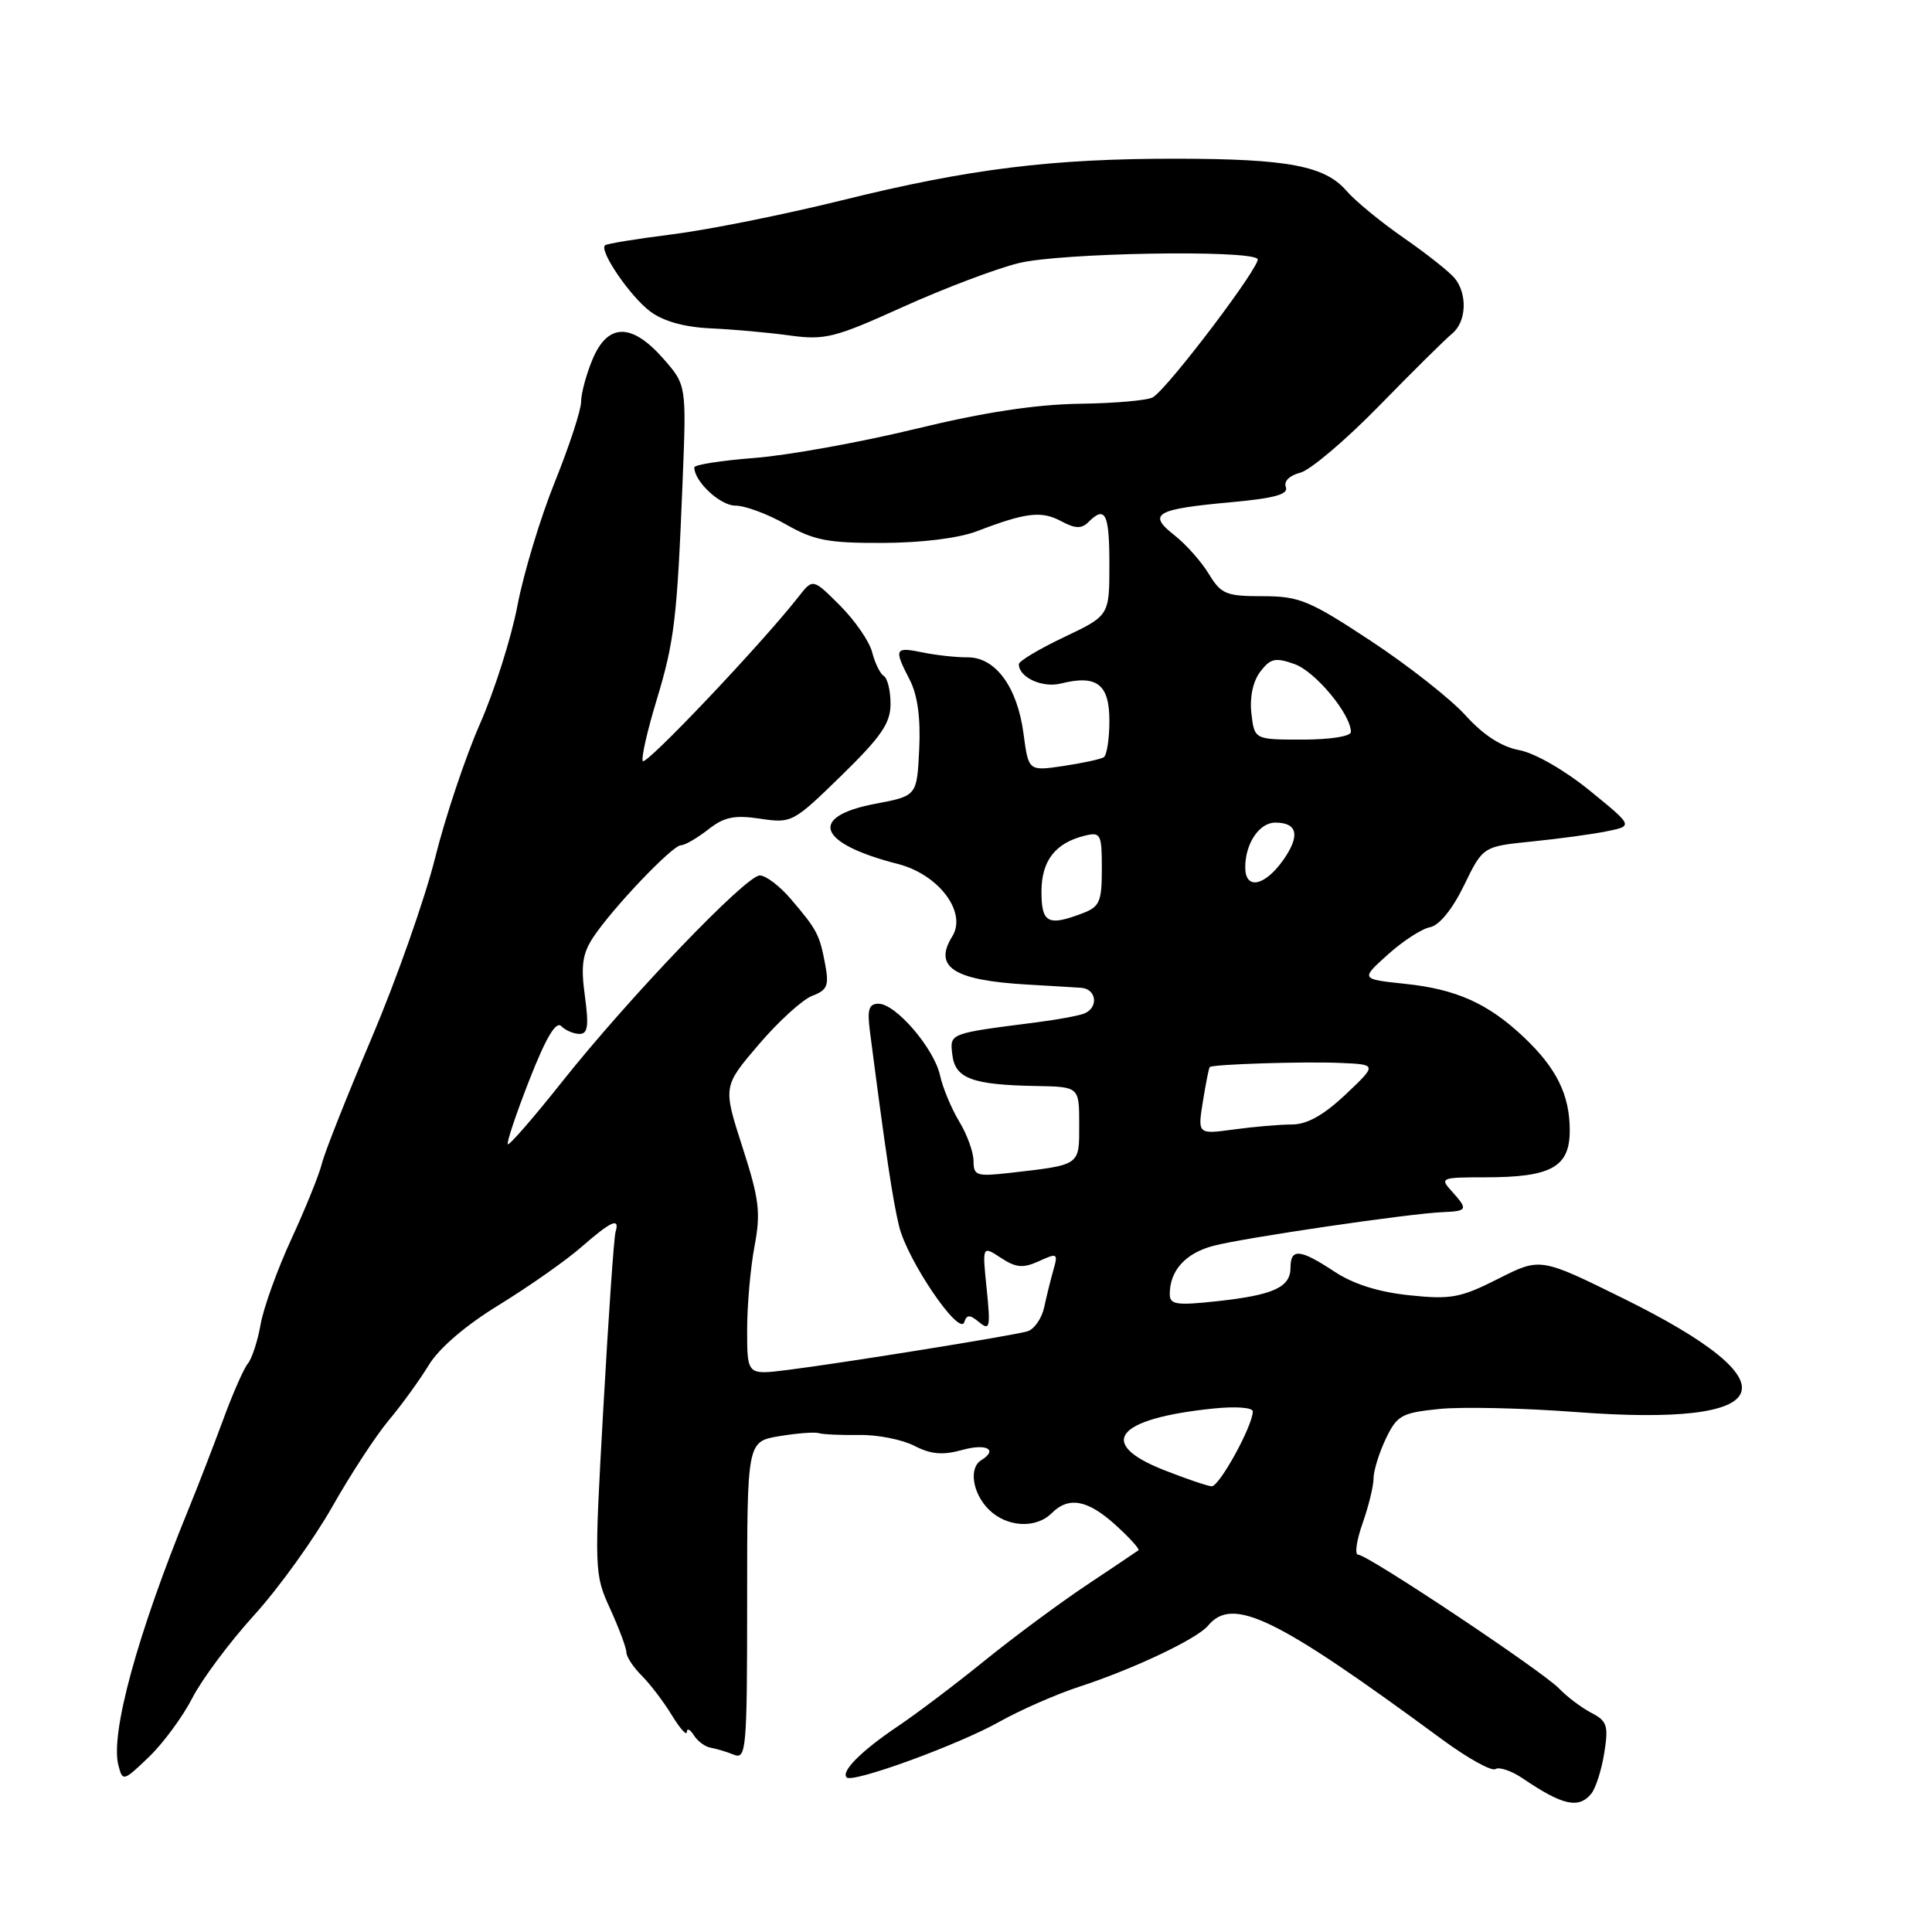 <?xml version="1.0" encoding="UTF-8" standalone="no"?>
<!DOCTYPE svg PUBLIC "-//W3C//DTD SVG 1.1//EN" "http://www.w3.org/Graphics/SVG/1.1/DTD/svg11.dtd" >
<svg xmlns="http://www.w3.org/2000/svg" xmlns:xlink="http://www.w3.org/1999/xlink" version="1.1" viewBox="0 0 256 256">
 <g >
 <path fill="currentColor"
d=" M 210.83 237.70 C 211.43 236.99 212.21 234.55 212.57 232.30 C 213.15 228.66 212.96 228.05 210.86 226.96 C 209.56 226.28 207.65 224.84 206.61 223.76 C 204.38 221.43 181.22 206.00 179.96 206.00 C 179.48 206.00 179.74 204.14 180.54 201.87 C 181.34 199.61 182.00 196.92 182.00 195.91 C 182.00 194.90 182.73 192.53 183.62 190.66 C 185.11 187.54 185.71 187.21 190.66 186.70 C 193.64 186.39 201.79 186.57 208.78 187.10 C 235.72 189.14 238.12 183.41 215.08 172.04 C 204.10 166.62 204.10 166.62 198.51 169.45 C 193.53 171.97 192.26 172.21 186.75 171.63 C 182.67 171.21 179.30 170.14 176.81 168.49 C 172.27 165.49 171.00 165.37 171.00 167.96 C 171.00 170.58 168.76 171.60 161.25 172.42 C 155.88 173.00 155.00 172.87 155.00 171.48 C 155.00 168.36 157.07 166.06 160.77 165.08 C 164.84 164.01 186.83 160.78 191.25 160.61 C 194.46 160.48 194.55 160.26 192.35 157.83 C 190.76 156.08 190.94 156.00 196.80 156.00 C 205.56 156.00 208.00 154.65 208.00 149.79 C 208.00 145.05 206.24 141.51 201.84 137.36 C 197.13 132.94 192.95 131.07 186.16 130.36 C 180.28 129.74 180.28 129.74 183.89 126.49 C 185.87 124.70 188.40 123.06 189.49 122.86 C 190.71 122.62 192.45 120.49 193.99 117.32 C 196.50 112.16 196.50 112.16 203.01 111.50 C 206.59 111.14 211.07 110.53 212.96 110.14 C 216.40 109.44 216.40 109.44 210.65 104.76 C 207.35 102.07 203.38 99.79 201.33 99.40 C 198.95 98.96 196.56 97.41 194.19 94.79 C 192.23 92.62 186.58 88.18 181.64 84.92 C 173.49 79.55 172.15 79.00 167.31 79.00 C 162.47 79.00 161.80 78.73 160.17 76.04 C 159.18 74.41 157.12 72.09 155.58 70.89 C 152.01 68.08 153.11 67.46 163.19 66.54 C 168.88 66.02 170.75 65.50 170.38 64.54 C 170.08 63.78 170.86 63.00 172.28 62.64 C 173.60 62.31 178.31 58.32 182.75 53.77 C 187.19 49.22 191.54 44.92 192.41 44.21 C 194.31 42.67 194.48 38.97 192.75 36.86 C 192.06 36.02 189.03 33.62 186.00 31.52 C 182.97 29.42 179.56 26.62 178.41 25.28 C 175.55 21.98 170.67 21.05 156.00 21.03 C 139.37 21.01 128.45 22.36 111.60 26.53 C 103.89 28.44 93.75 30.47 89.07 31.05 C 84.39 31.64 80.38 32.29 80.16 32.51 C 79.39 33.28 83.53 39.31 86.17 41.28 C 87.90 42.57 90.70 43.35 94.17 43.51 C 97.10 43.64 101.80 44.06 104.62 44.45 C 109.31 45.09 110.59 44.77 119.62 40.68 C 125.05 38.23 131.97 35.60 135.00 34.86 C 140.47 33.51 165.40 33.07 166.63 34.30 C 167.27 34.93 154.86 51.35 152.77 52.64 C 152.12 53.05 147.74 53.44 143.04 53.50 C 137.20 53.59 130.31 54.64 121.23 56.85 C 113.93 58.62 104.37 60.34 99.98 60.68 C 95.59 61.02 92.00 61.58 92.00 61.93 C 92.00 63.81 95.43 67.00 97.45 67.00 C 98.74 67.00 101.75 68.12 104.15 69.49 C 107.86 71.61 109.74 71.97 117.00 71.94 C 122.17 71.92 127.07 71.31 129.50 70.37 C 135.92 67.91 137.99 67.66 140.59 69.05 C 142.47 70.06 143.31 70.09 144.22 69.18 C 146.46 66.94 147.00 68.03 147.00 74.78 C 147.00 81.57 147.00 81.57 141.00 84.42 C 137.70 85.99 135.00 87.60 135.00 88.01 C 135.00 89.75 138.12 91.19 140.57 90.57 C 145.34 89.38 147.00 90.65 147.00 95.51 C 147.00 97.91 146.66 100.09 146.25 100.34 C 145.84 100.60 143.43 101.12 140.89 101.50 C 136.28 102.18 136.28 102.18 135.62 97.20 C 134.80 91.02 131.91 87.08 128.21 87.10 C 126.72 87.11 124.04 86.82 122.25 86.45 C 118.55 85.68 118.41 85.96 120.55 90.09 C 121.58 92.09 122.00 95.13 121.80 99.27 C 121.50 105.46 121.50 105.46 116.01 106.50 C 107.01 108.20 108.33 111.76 118.97 114.48 C 124.39 115.86 128.17 120.89 126.18 124.08 C 123.64 128.15 126.37 129.90 136.12 130.46 C 139.08 130.63 142.29 130.82 143.25 130.89 C 145.32 131.02 145.60 133.56 143.63 134.31 C 142.87 134.60 140.06 135.12 137.38 135.46 C 125.67 136.96 125.85 136.89 126.19 139.77 C 126.56 142.90 128.83 143.75 137.25 143.90 C 143.00 144.00 143.00 144.00 143.00 148.98 C 143.00 154.50 143.25 154.33 133.75 155.42 C 129.41 155.91 129.00 155.78 129.00 153.85 C 129.00 152.69 128.15 150.33 127.11 148.62 C 126.07 146.90 124.92 144.15 124.56 142.50 C 123.78 138.93 118.70 133.00 116.41 133.00 C 115.12 133.00 114.89 133.76 115.28 136.75 C 117.36 152.80 118.29 159.03 119.14 162.50 C 120.25 167.04 127.12 177.13 127.77 175.19 C 128.11 174.17 128.50 174.17 129.76 175.21 C 131.16 176.36 131.26 175.89 130.74 170.78 C 130.15 165.05 130.15 165.05 132.62 166.67 C 134.63 167.99 135.56 168.07 137.67 167.11 C 140.09 166.00 140.21 166.07 139.60 168.21 C 139.24 169.47 138.68 171.72 138.36 173.22 C 138.03 174.72 137.03 176.15 136.13 176.41 C 134.12 177.00 111.40 180.65 104.25 181.54 C 99.00 182.19 99.00 182.19 99.00 176.23 C 99.00 172.95 99.44 167.96 99.98 165.12 C 100.82 160.66 100.61 158.91 98.37 151.97 C 95.79 143.96 95.79 143.96 100.54 138.40 C 103.15 135.34 106.34 132.44 107.63 131.95 C 109.63 131.19 109.87 130.59 109.34 127.78 C 108.60 123.83 108.26 123.19 104.81 119.15 C 103.34 117.42 101.48 116.00 100.68 116.00 C 98.85 116.00 83.42 132.09 74.47 143.35 C 70.71 148.09 67.47 151.81 67.29 151.62 C 67.10 151.43 68.38 147.60 70.14 143.11 C 72.34 137.50 73.66 135.26 74.37 135.97 C 74.94 136.54 76.03 137.00 76.79 137.00 C 77.89 137.00 78.04 135.94 77.50 131.97 C 76.95 128.01 77.18 126.37 78.57 124.25 C 81.09 120.41 89.09 112.00 90.23 112.00 C 90.75 112.00 92.37 111.06 93.83 109.92 C 95.95 108.25 97.30 107.97 100.72 108.48 C 104.90 109.11 105.10 109.00 111.49 102.77 C 116.78 97.60 118.00 95.82 118.00 93.27 C 118.00 91.53 117.60 89.87 117.11 89.57 C 116.62 89.27 115.93 87.86 115.57 86.44 C 115.22 85.02 113.30 82.24 111.32 80.25 C 107.71 76.64 107.71 76.64 105.81 79.07 C 100.91 85.33 85.46 101.62 85.16 100.84 C 84.97 100.35 85.79 96.77 86.97 92.88 C 89.37 84.98 89.72 82.03 90.45 63.76 C 90.96 51.02 90.96 51.02 87.88 47.51 C 83.70 42.76 80.53 42.79 78.51 47.62 C 77.68 49.61 77.00 52.14 77.00 53.23 C 77.00 54.33 75.43 59.11 73.52 63.86 C 71.60 68.61 69.38 75.97 68.57 80.21 C 67.77 84.45 65.53 91.52 63.60 95.91 C 61.67 100.30 58.99 108.30 57.65 113.69 C 56.30 119.09 52.53 129.80 49.26 137.50 C 45.99 145.20 43.02 152.69 42.66 154.15 C 42.31 155.60 40.49 160.10 38.62 164.15 C 36.76 168.19 34.91 173.30 34.53 175.50 C 34.14 177.70 33.38 180.04 32.83 180.70 C 32.29 181.35 30.81 184.73 29.54 188.20 C 28.26 191.66 26.21 196.97 24.97 200.00 C 18.23 216.46 14.59 229.73 15.69 233.92 C 16.25 236.08 16.35 236.05 19.72 232.82 C 21.62 230.99 24.22 227.47 25.48 225.00 C 26.75 222.53 30.44 217.57 33.69 214.00 C 36.93 210.43 41.58 203.97 44.02 199.66 C 46.46 195.35 49.84 190.18 51.54 188.16 C 53.23 186.15 55.60 182.87 56.81 180.89 C 58.17 178.64 61.70 175.61 66.15 172.89 C 70.08 170.47 74.98 167.04 77.02 165.25 C 81.01 161.77 82.16 161.26 81.56 163.25 C 81.35 163.94 80.63 174.40 79.95 186.50 C 78.73 208.19 78.74 208.57 80.86 213.20 C 82.03 215.78 83.00 218.36 83.00 218.95 C 83.00 219.53 83.92 220.92 85.04 222.04 C 86.16 223.16 87.96 225.52 89.03 227.29 C 90.11 229.05 91.00 230.05 91.01 229.50 C 91.02 228.95 91.44 229.14 91.94 229.93 C 92.43 230.72 93.44 231.46 94.17 231.58 C 94.90 231.71 96.29 232.12 97.25 232.51 C 98.88 233.17 99.00 231.81 99.00 212.12 C 99.00 191.02 99.00 191.02 103.25 190.30 C 105.59 189.91 107.95 189.73 108.50 189.90 C 109.05 190.07 111.46 190.18 113.87 190.14 C 116.27 190.10 119.54 190.75 121.14 191.57 C 123.35 192.71 124.90 192.85 127.53 192.12 C 130.75 191.23 132.29 192.09 130.00 193.50 C 128.35 194.52 128.87 197.87 131.00 200.00 C 133.37 202.37 137.26 202.60 139.36 200.50 C 141.61 198.25 144.13 198.72 147.85 202.10 C 149.69 203.77 151.04 205.27 150.85 205.42 C 150.66 205.57 147.57 207.64 144.00 210.02 C 140.43 212.40 134.35 216.90 130.50 220.02 C 126.65 223.14 121.45 227.08 118.94 228.76 C 114.13 232.00 111.40 234.73 112.19 235.52 C 112.97 236.31 126.96 231.21 132.41 228.15 C 135.21 226.58 139.97 224.49 143.00 223.50 C 150.23 221.14 158.62 217.16 160.08 215.40 C 163.34 211.48 169.04 214.25 191.12 230.51 C 194.47 232.97 197.63 234.73 198.15 234.41 C 198.66 234.09 200.31 234.65 201.79 235.66 C 207.03 239.22 209.17 239.70 210.83 237.70 Z  M 154.25 194.80 C 145.23 191.25 147.84 187.97 160.75 186.64 C 163.70 186.33 166.00 186.50 166.00 187.02 C 166.00 188.92 161.56 197.00 160.55 196.94 C 159.97 196.90 157.14 195.94 154.25 194.80 Z  M 159.39 145.94 C 159.78 143.54 160.18 141.49 160.30 141.39 C 160.71 141.02 172.65 140.64 177.50 140.84 C 182.50 141.05 182.50 141.05 178.29 145.03 C 175.37 147.78 173.18 149.00 171.18 149.00 C 169.58 149.00 166.12 149.30 163.49 149.66 C 158.69 150.31 158.69 150.31 159.39 145.94 Z  M 138.00 118.15 C 138.00 114.05 139.83 111.69 143.75 110.73 C 145.85 110.22 146.00 110.51 146.00 115.12 C 146.00 119.49 145.71 120.16 143.43 121.02 C 138.86 122.76 138.00 122.31 138.00 118.15 Z  M 165.00 114.93 C 165.00 111.77 166.86 109.00 168.98 109.00 C 171.96 109.00 172.31 110.75 170.00 114.01 C 167.53 117.46 165.00 117.93 165.00 114.93 Z  M 165.82 94.55 C 165.57 92.42 166.01 90.31 166.98 89.02 C 168.33 87.24 168.97 87.09 171.52 87.99 C 174.28 88.96 179.00 94.64 179.00 96.99 C 179.00 97.57 176.26 98.00 172.61 98.00 C 166.22 98.00 166.22 98.00 165.82 94.55 Z "/>
</g>
</svg>